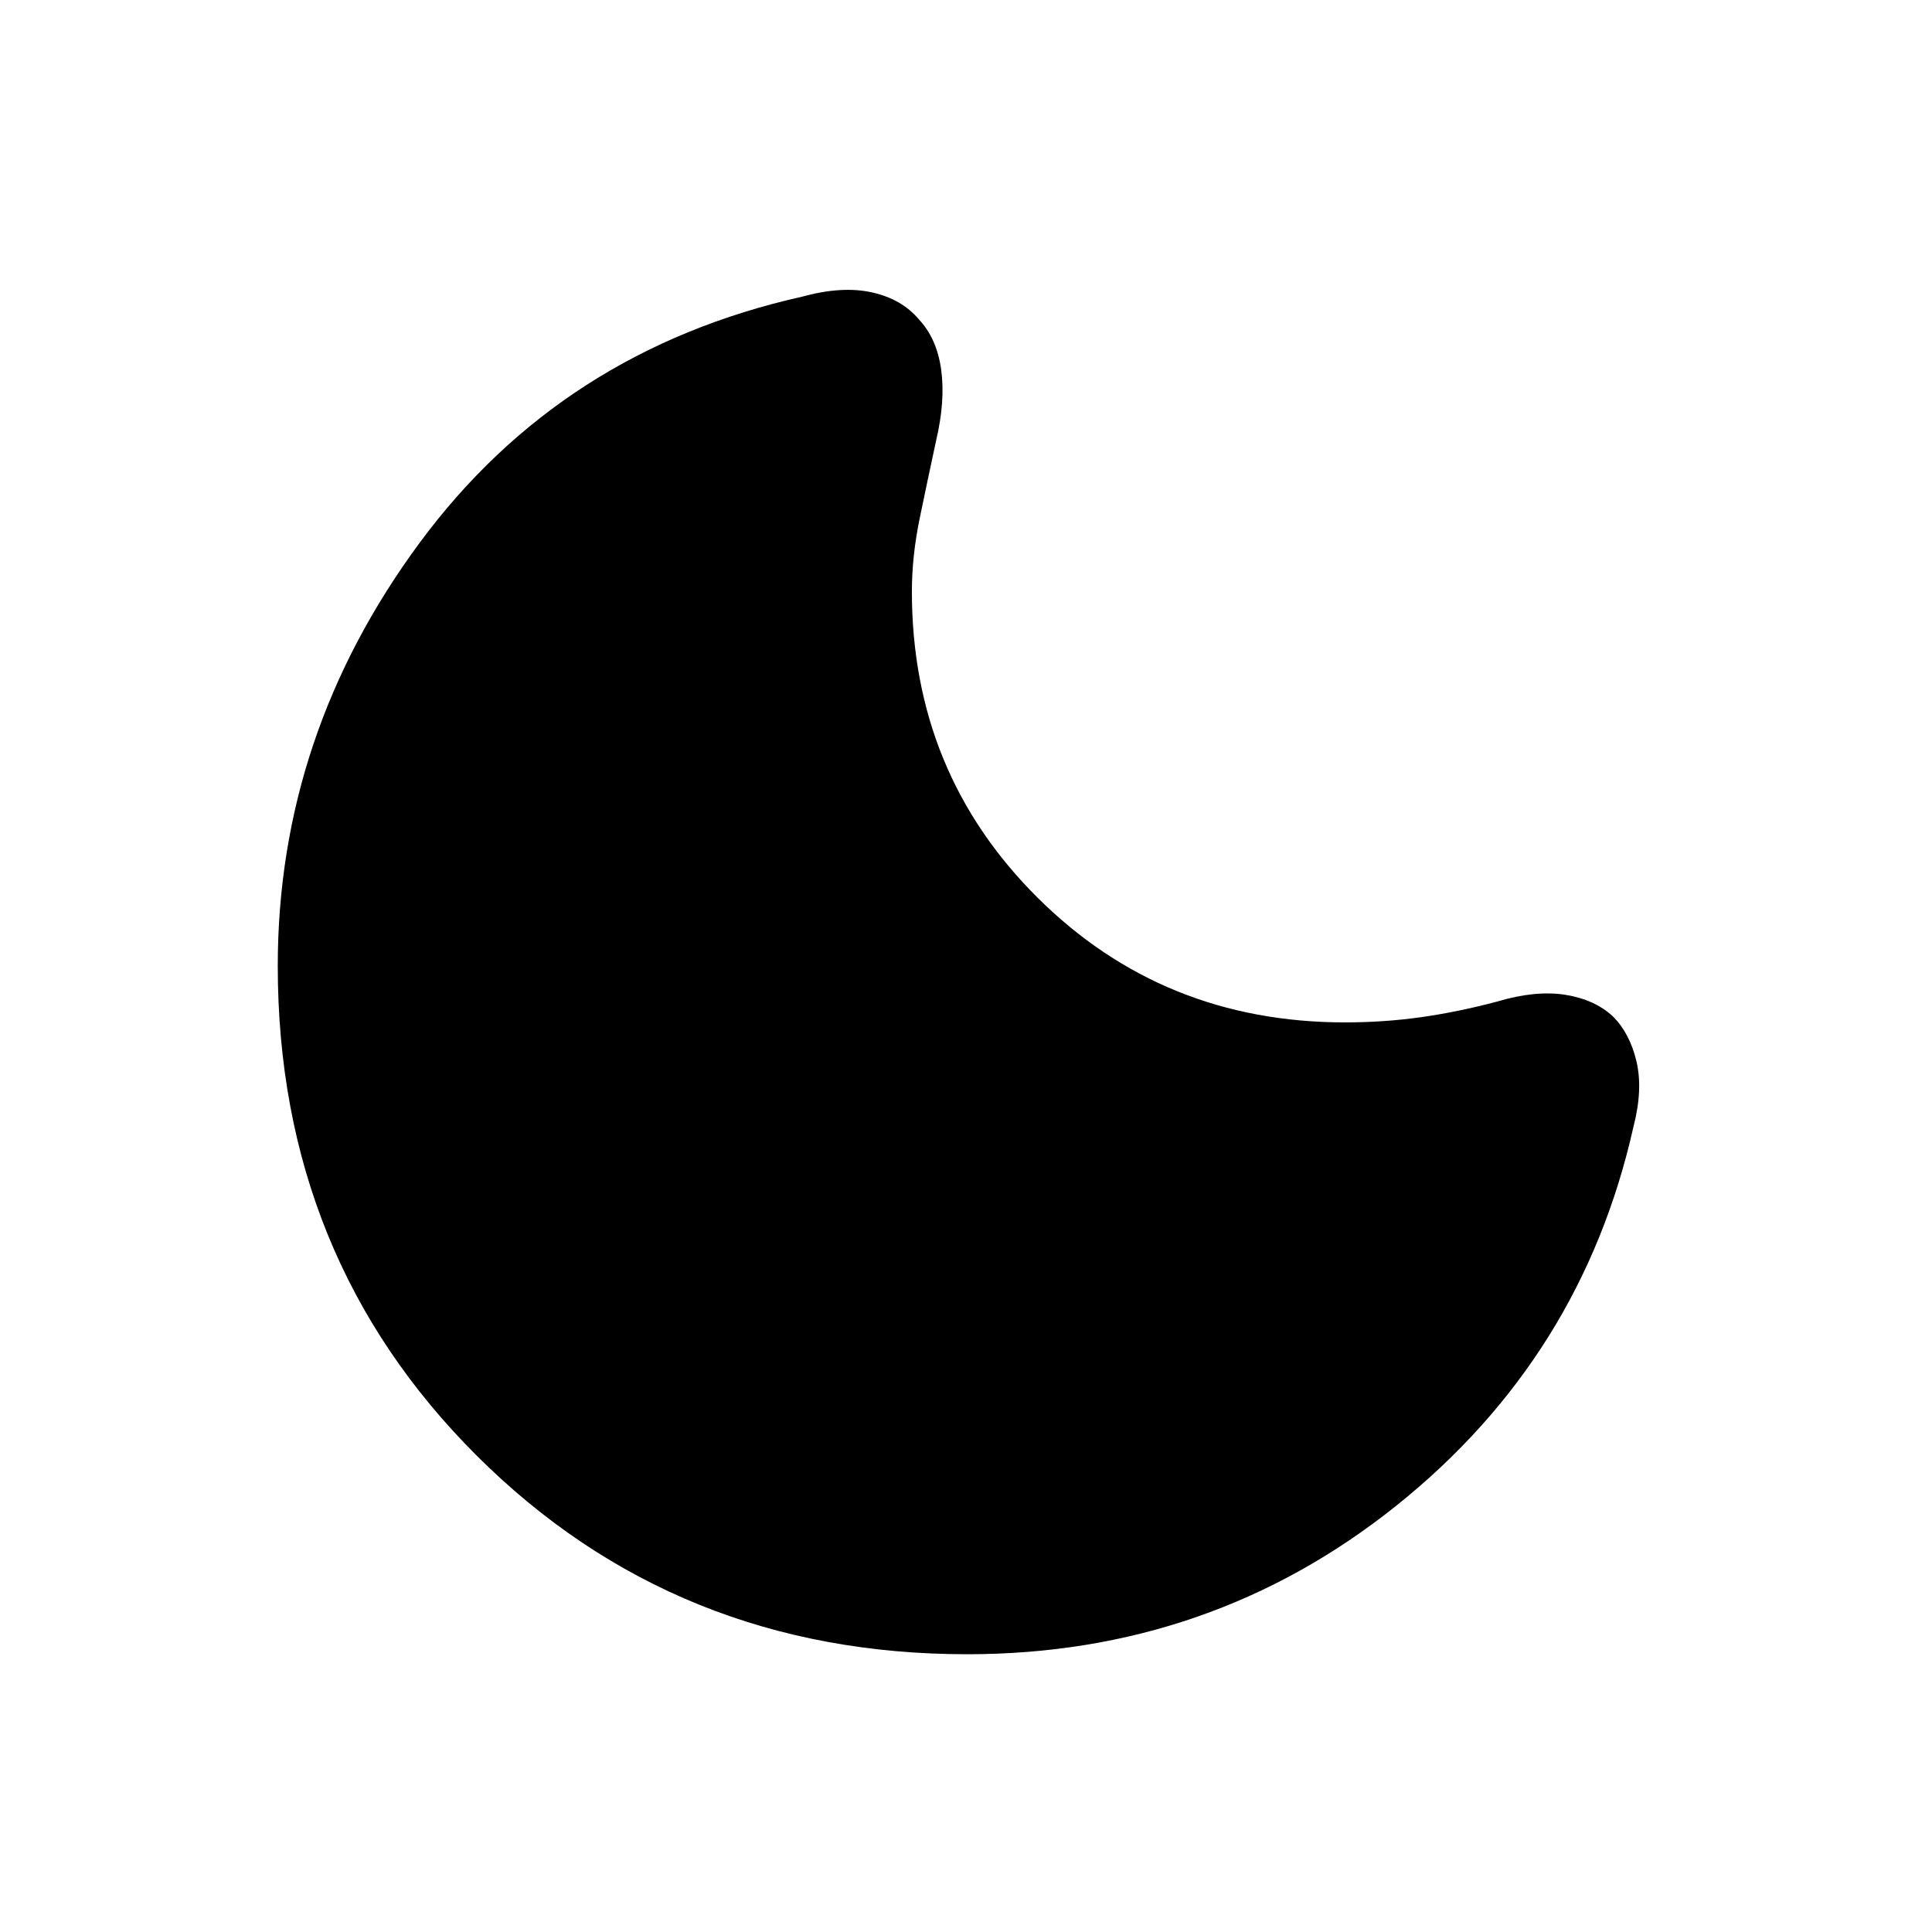<svg xmlns="http://www.w3.org/2000/svg" height="20" viewBox="0 -960 960 960" width="20"><path d="M480.57-138.02q-144.72 0-243.64-98.63-98.91-98.63-98.91-243.35 0-114.89 70.57-210.39 70.56-95.5 190.17-122.24 19.65-5.39 34.49-2.09 14.84 3.31 23.29 13.37 9.02 9.57 11.13 25.08 2.11 15.51-2.5 35.1-4.15 19.24-8.1 38.33-3.96 19.1-3.96 36.75 0 89.96 62.36 152.04 62.36 62.07 152.88 62.07 19.28 0 37.63-2.57 18.35-2.58 38.02-7.8 19.02-5.67 33.72-3.35 14.69 2.33 23.69 10.72 8.44 8.39 11.74 22.38 3.31 13.99-1.52 32.58-25.67 114.52-117.91 188.26t-213.15 73.74Z"/></svg>